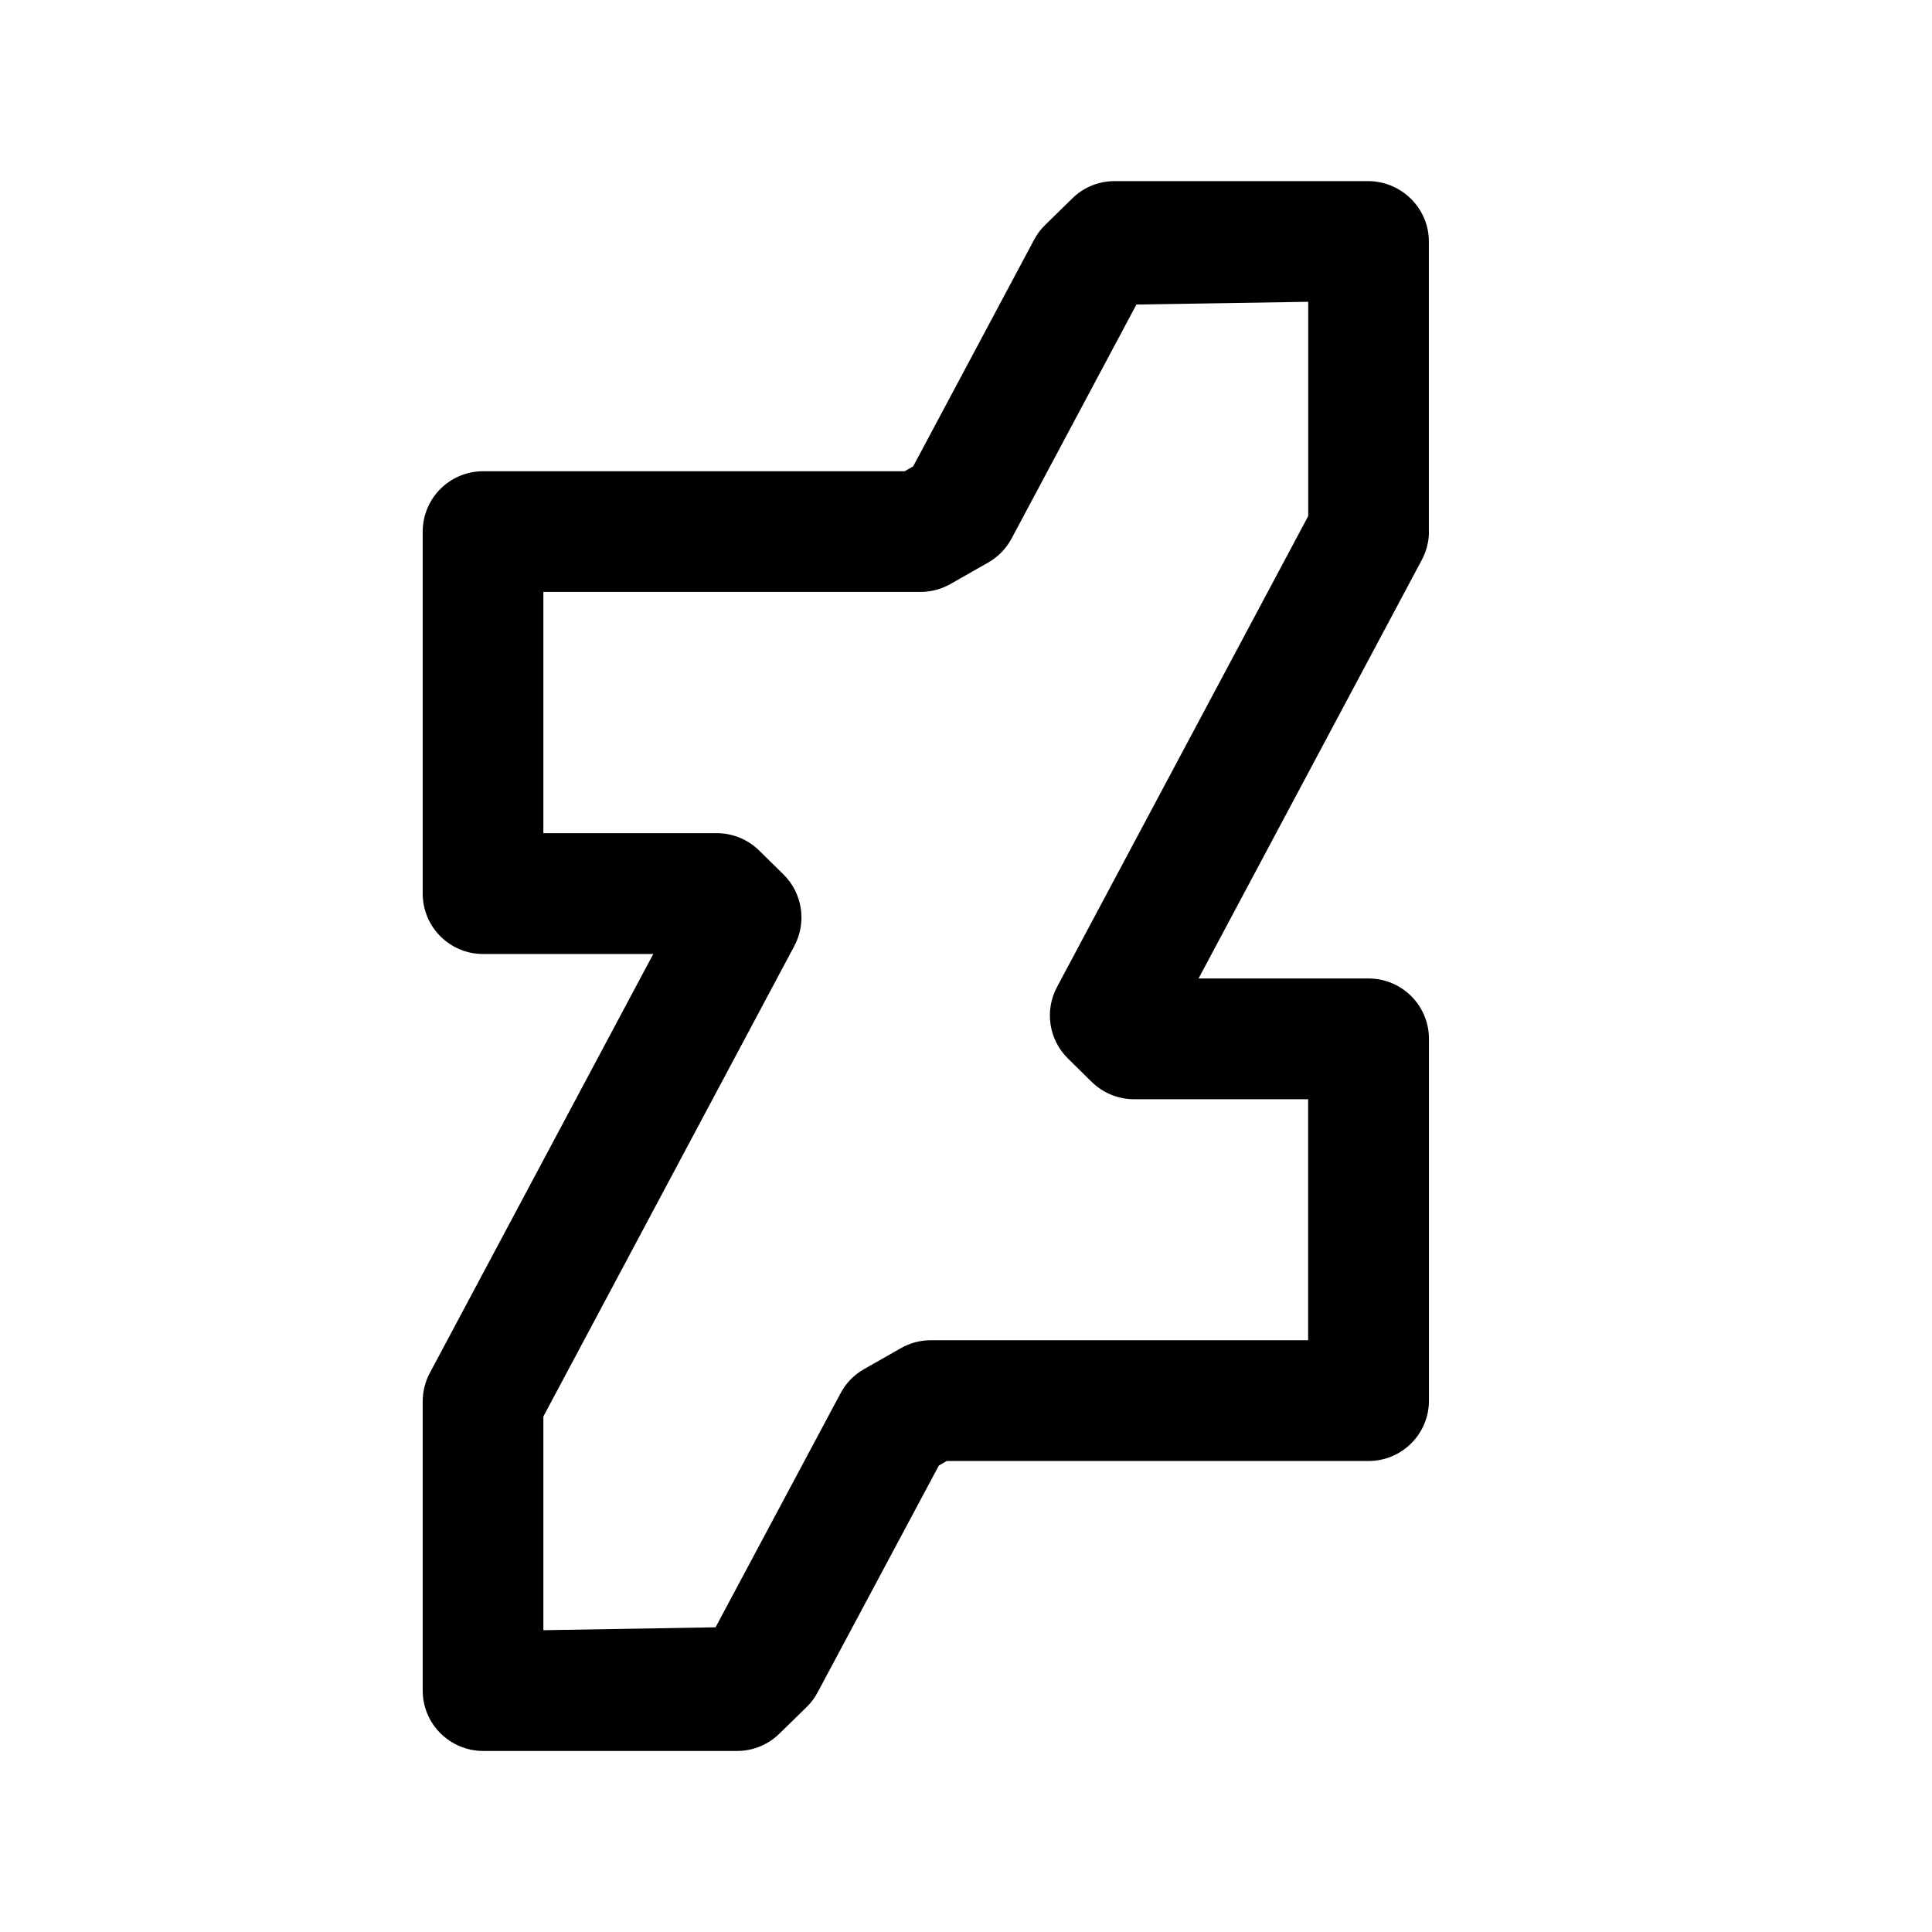 <svg xmlns="http://www.w3.org/2000/svg" width="24" height="24" viewBox="0 0 24 24">
    <path d="m17.75,6.601v-3.601c0-.414-.342-.75-.756-.75h-3.149c-.196,0-.385.077-.524.214l-.336.329c-.055.054-.102.115-.138.183l-1.503,2.817-.106.061h-5.237c-.414,0-.75.336-.75.75v4.497c0,.414.336.75.75.75h2.114l-2.776,5.205c-.058.109-.088.23-.088.353v3.592c0,.199.079.39.22.53s.332.22.53.22h3.157c.196,0,.384-.078.523-.214l.338-.33c.056-.054.102-.116.138-.184l1.506-2.818.098-.056h5.24c.414,0,.75-.336.75-.75v-4.494c0-.414-.336-.75-.75-.75h-2.112l2.774-5.201c.058-.109.088-.23.088-.353Zm-1.5-.188l-3.12,5.849c-.156.293-.101.655.137.888l.295.29c.141.138.329.215.525.215h2.163v2.994h-4.688c-.13,0-.258.034-.37.098l-.459.261c-.124.07-.225.174-.291.299l-1.553,2.908-2.139.036v-2.655l3.118-5.846c.156-.293.101-.655-.136-.888l-.302-.297c-.141-.138-.329-.215-.526-.215h-2.154v-2.997h4.686c.13,0,.258-.034.37-.098l.468-.266c.124-.07.225-.174.292-.299l1.551-2.907,2.134-.034v2.664Z"/>
</svg>